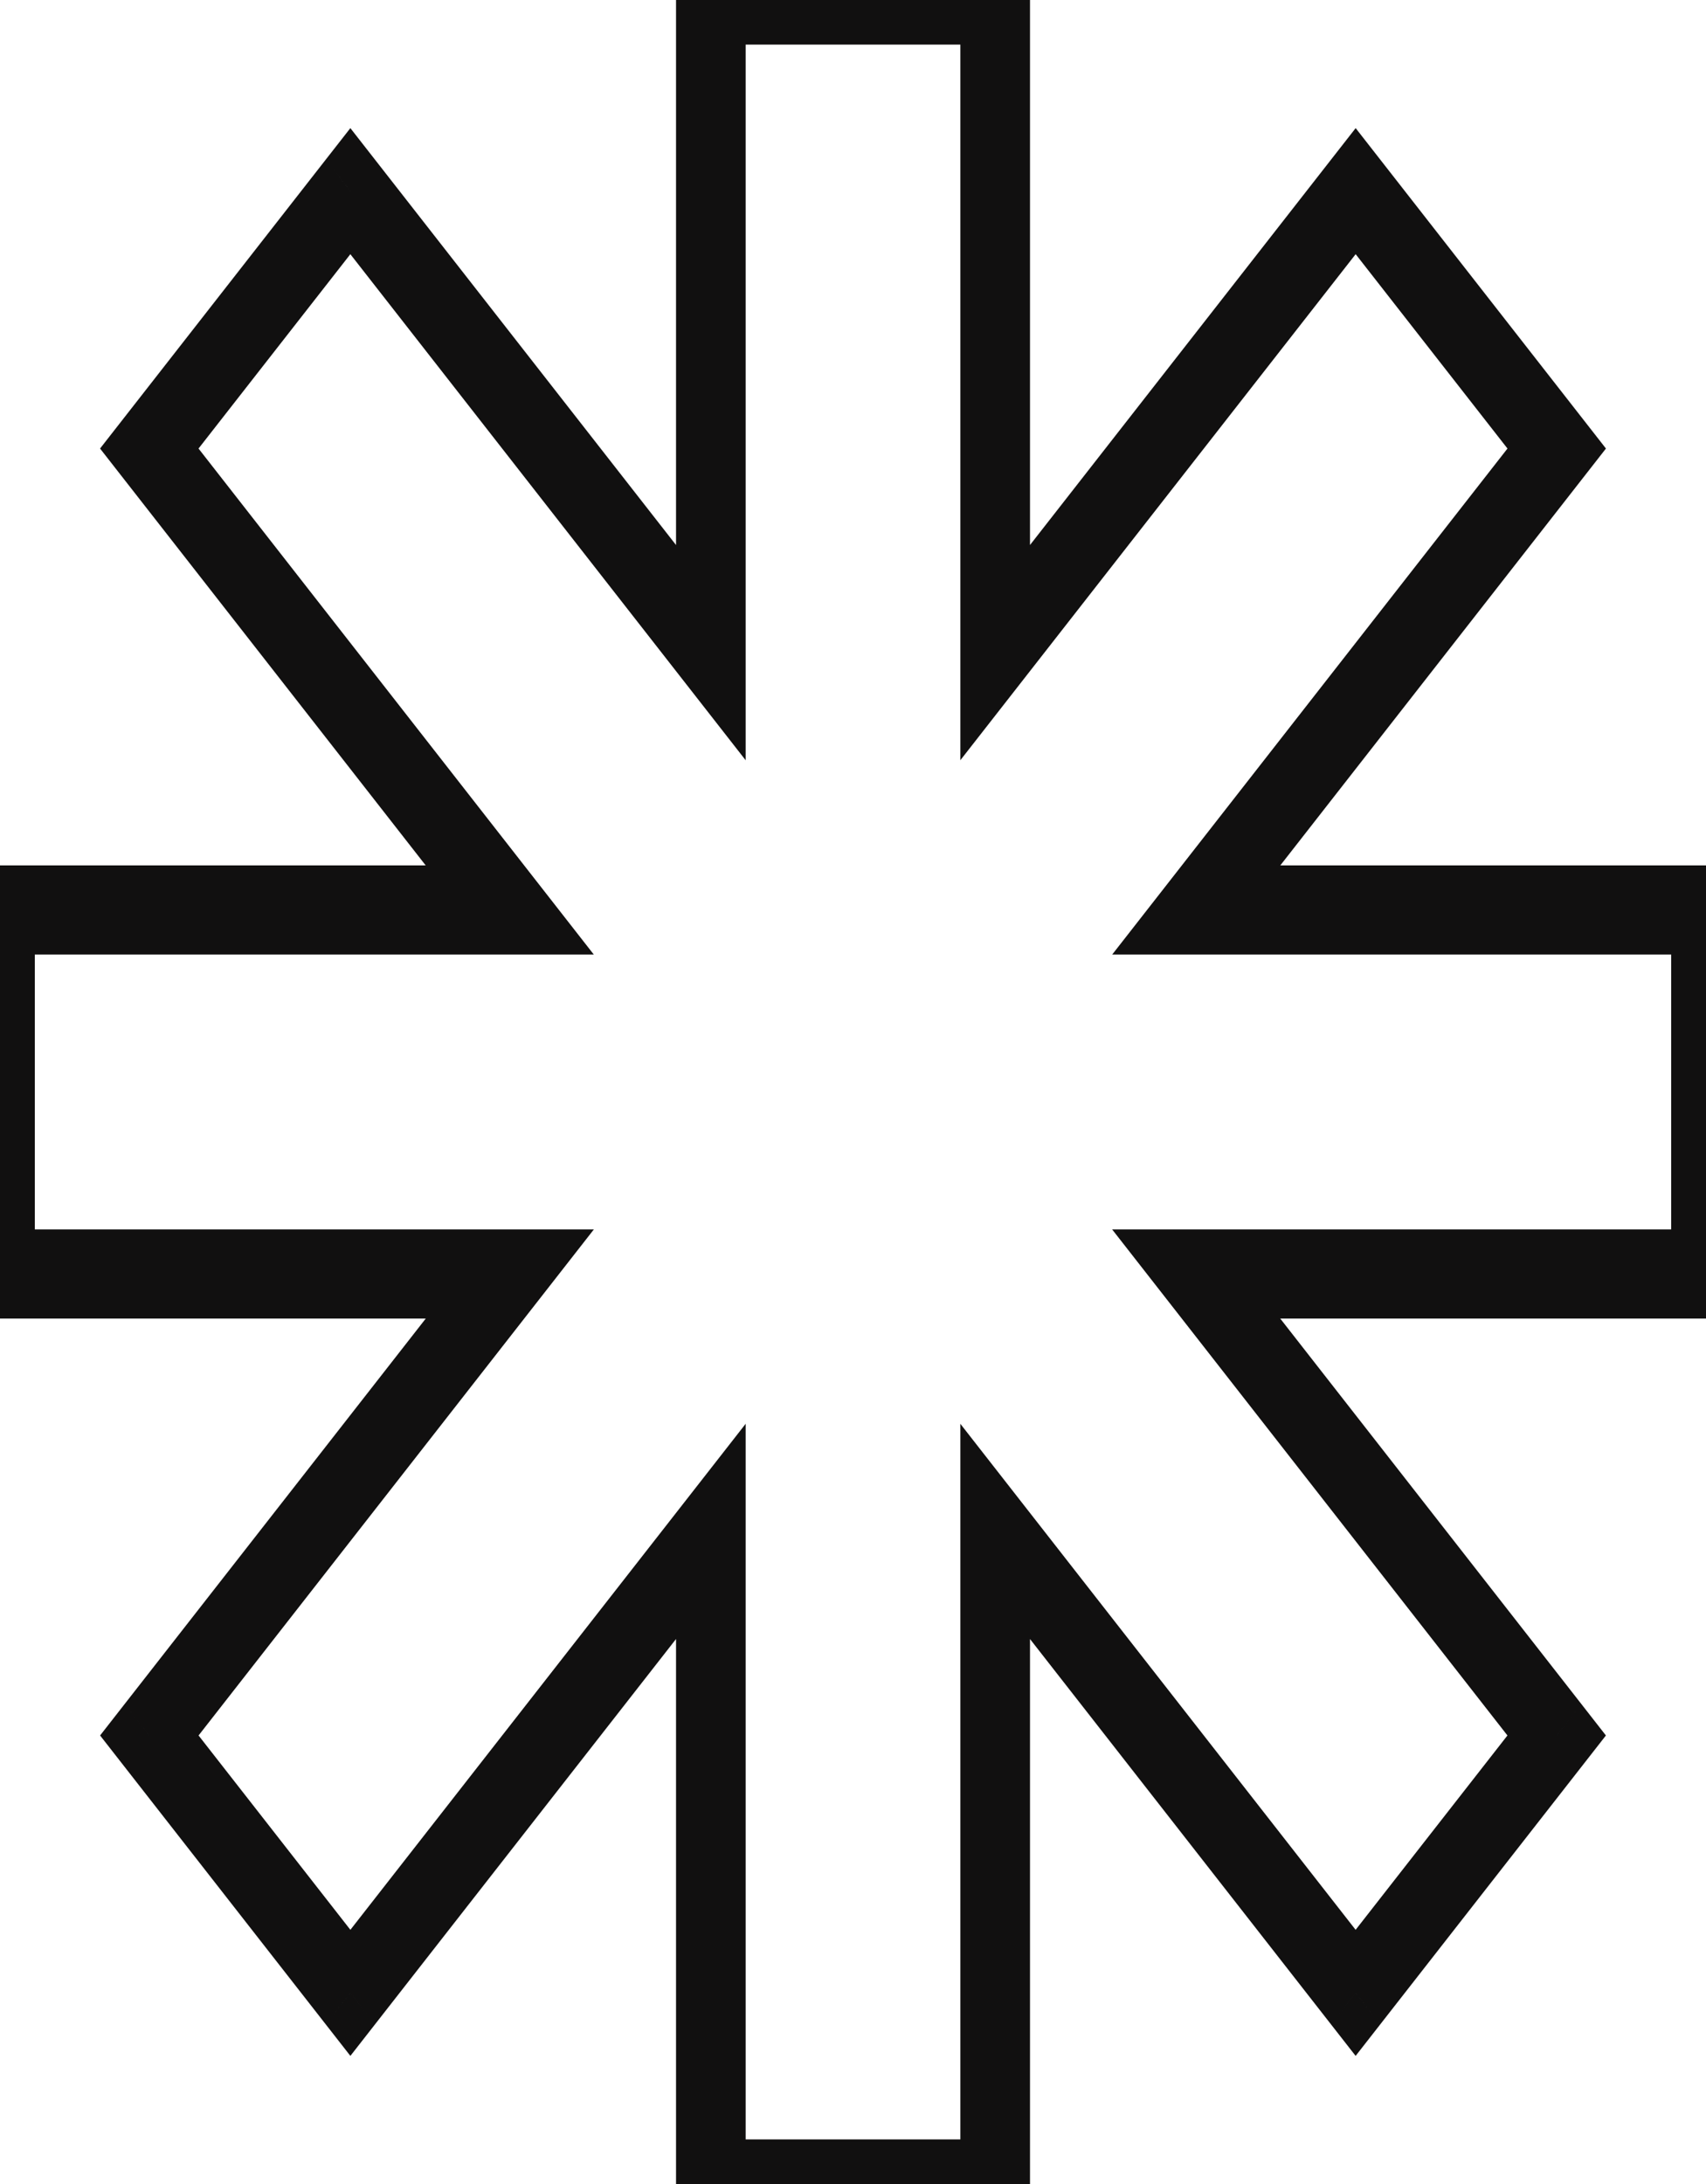 <svg width="100" height="128" viewBox="0 0 100 128" fill="none" xmlns="http://www.w3.org/2000/svg">
<path d="M41.667 -5.98431e-05V-2.612H39.627V-5.98431e-05H41.667ZM58.334 -5.98431e-05H60.375V-2.612H58.334V-5.98431e-05ZM41.667 38.251L40.224 40.098L43.708 44.557V38.251H41.667ZM20.537 11.203L21.98 9.356L20.537 7.509L19.093 9.356L20.537 11.203ZM8.751 26.288L7.308 24.441L5.865 26.288L7.308 28.135L8.751 26.288ZM29.88 53.333V55.945H34.807L31.323 51.486L29.88 53.333ZM-1.62125e-05 53.333V50.721H-2.041V53.333H-1.62125e-05ZM-1.62125e-05 74.666H-2.041V77.278H-1.62125e-05V74.666ZM29.883 74.666L31.326 76.513L34.81 72.054H29.883V74.666ZM8.753 101.713L7.31 99.865L5.867 101.713L7.31 103.56L8.753 101.713ZM20.538 116.798L19.095 118.645L20.538 120.492L21.981 118.645L20.538 116.798ZM41.667 89.752H43.708V83.445L40.224 87.905L41.667 89.752ZM41.667 128H39.627V130.612H41.667V128ZM58.334 128V130.612H60.375V128H58.334ZM58.334 89.754L59.777 87.907L56.293 83.447V89.754H58.334ZM79.462 116.798L78.019 118.645L79.462 120.492L80.905 118.645L79.462 116.798ZM91.247 101.713L92.69 103.56L94.133 101.713L92.69 99.865L91.247 101.713ZM70.117 74.666V72.054H65.19L68.674 76.513L70.117 74.666ZM100 74.666V77.278H102.041V74.666H100ZM100 53.333H102.041V50.721H100V53.333ZM70.12 53.333L68.677 51.486L65.193 55.945H70.12V53.333ZM91.249 26.288L92.692 28.135L94.135 26.288L92.692 24.441L91.249 26.288ZM79.464 11.203L80.907 9.356L79.464 7.509L78.021 9.356L79.464 11.203ZM58.334 38.249H56.293V44.555L59.777 40.096L58.334 38.249ZM41.667 2.612H58.334V-2.612H41.667V2.612ZM43.708 38.251V-5.98431e-05H39.627V38.251H43.708ZM19.093 13.05L40.224 40.098L43.111 36.403L21.98 9.356L19.093 13.05ZM10.194 28.135L21.98 13.05L19.093 9.356L7.308 24.441L10.194 28.135ZM31.323 51.486L10.194 24.441L7.308 28.135L28.437 55.18L31.323 51.486ZM-1.62125e-05 55.945H29.88V50.721H-1.62125e-05V55.945ZM2.041 74.666V53.333H-2.041V74.666H2.041ZM29.883 72.054H-1.62125e-05V77.278H29.883V72.054ZM10.196 103.56L31.326 76.513L28.44 72.819L7.31 99.865L10.196 103.56ZM21.981 114.95L10.196 99.865L7.31 103.56L19.095 118.645L21.981 114.95ZM40.224 87.905L19.095 114.95L21.981 118.645L43.111 91.599L40.224 87.905ZM43.708 128V89.752H39.627V128H43.708ZM58.334 125.388H41.667V130.612H58.334V125.388ZM56.293 89.754V128H60.375V89.754H56.293ZM80.905 114.95L59.777 87.907L56.891 91.601L78.019 118.645L80.905 114.95ZM89.804 99.865L78.019 114.95L80.905 118.645L92.69 103.56L89.804 99.865ZM68.674 76.513L89.804 103.56L92.69 99.865L71.56 72.819L68.674 76.513ZM100 72.054H70.117V77.278H100V72.054ZM97.959 53.333V74.666H102.041V53.333H97.959ZM70.12 55.945H100V50.721H70.12V55.945ZM89.806 24.441L68.677 51.486L71.563 55.18L92.692 28.135L89.806 24.441ZM78.021 13.05L89.806 28.135L92.692 24.441L80.907 9.356L78.021 13.05ZM59.777 40.096L80.907 13.05L78.021 9.356L56.891 36.402L59.777 40.096ZM56.293 -5.98431e-05V38.249H60.375V-5.98431e-05H56.293Z" fill="#111010"/>
</svg>
